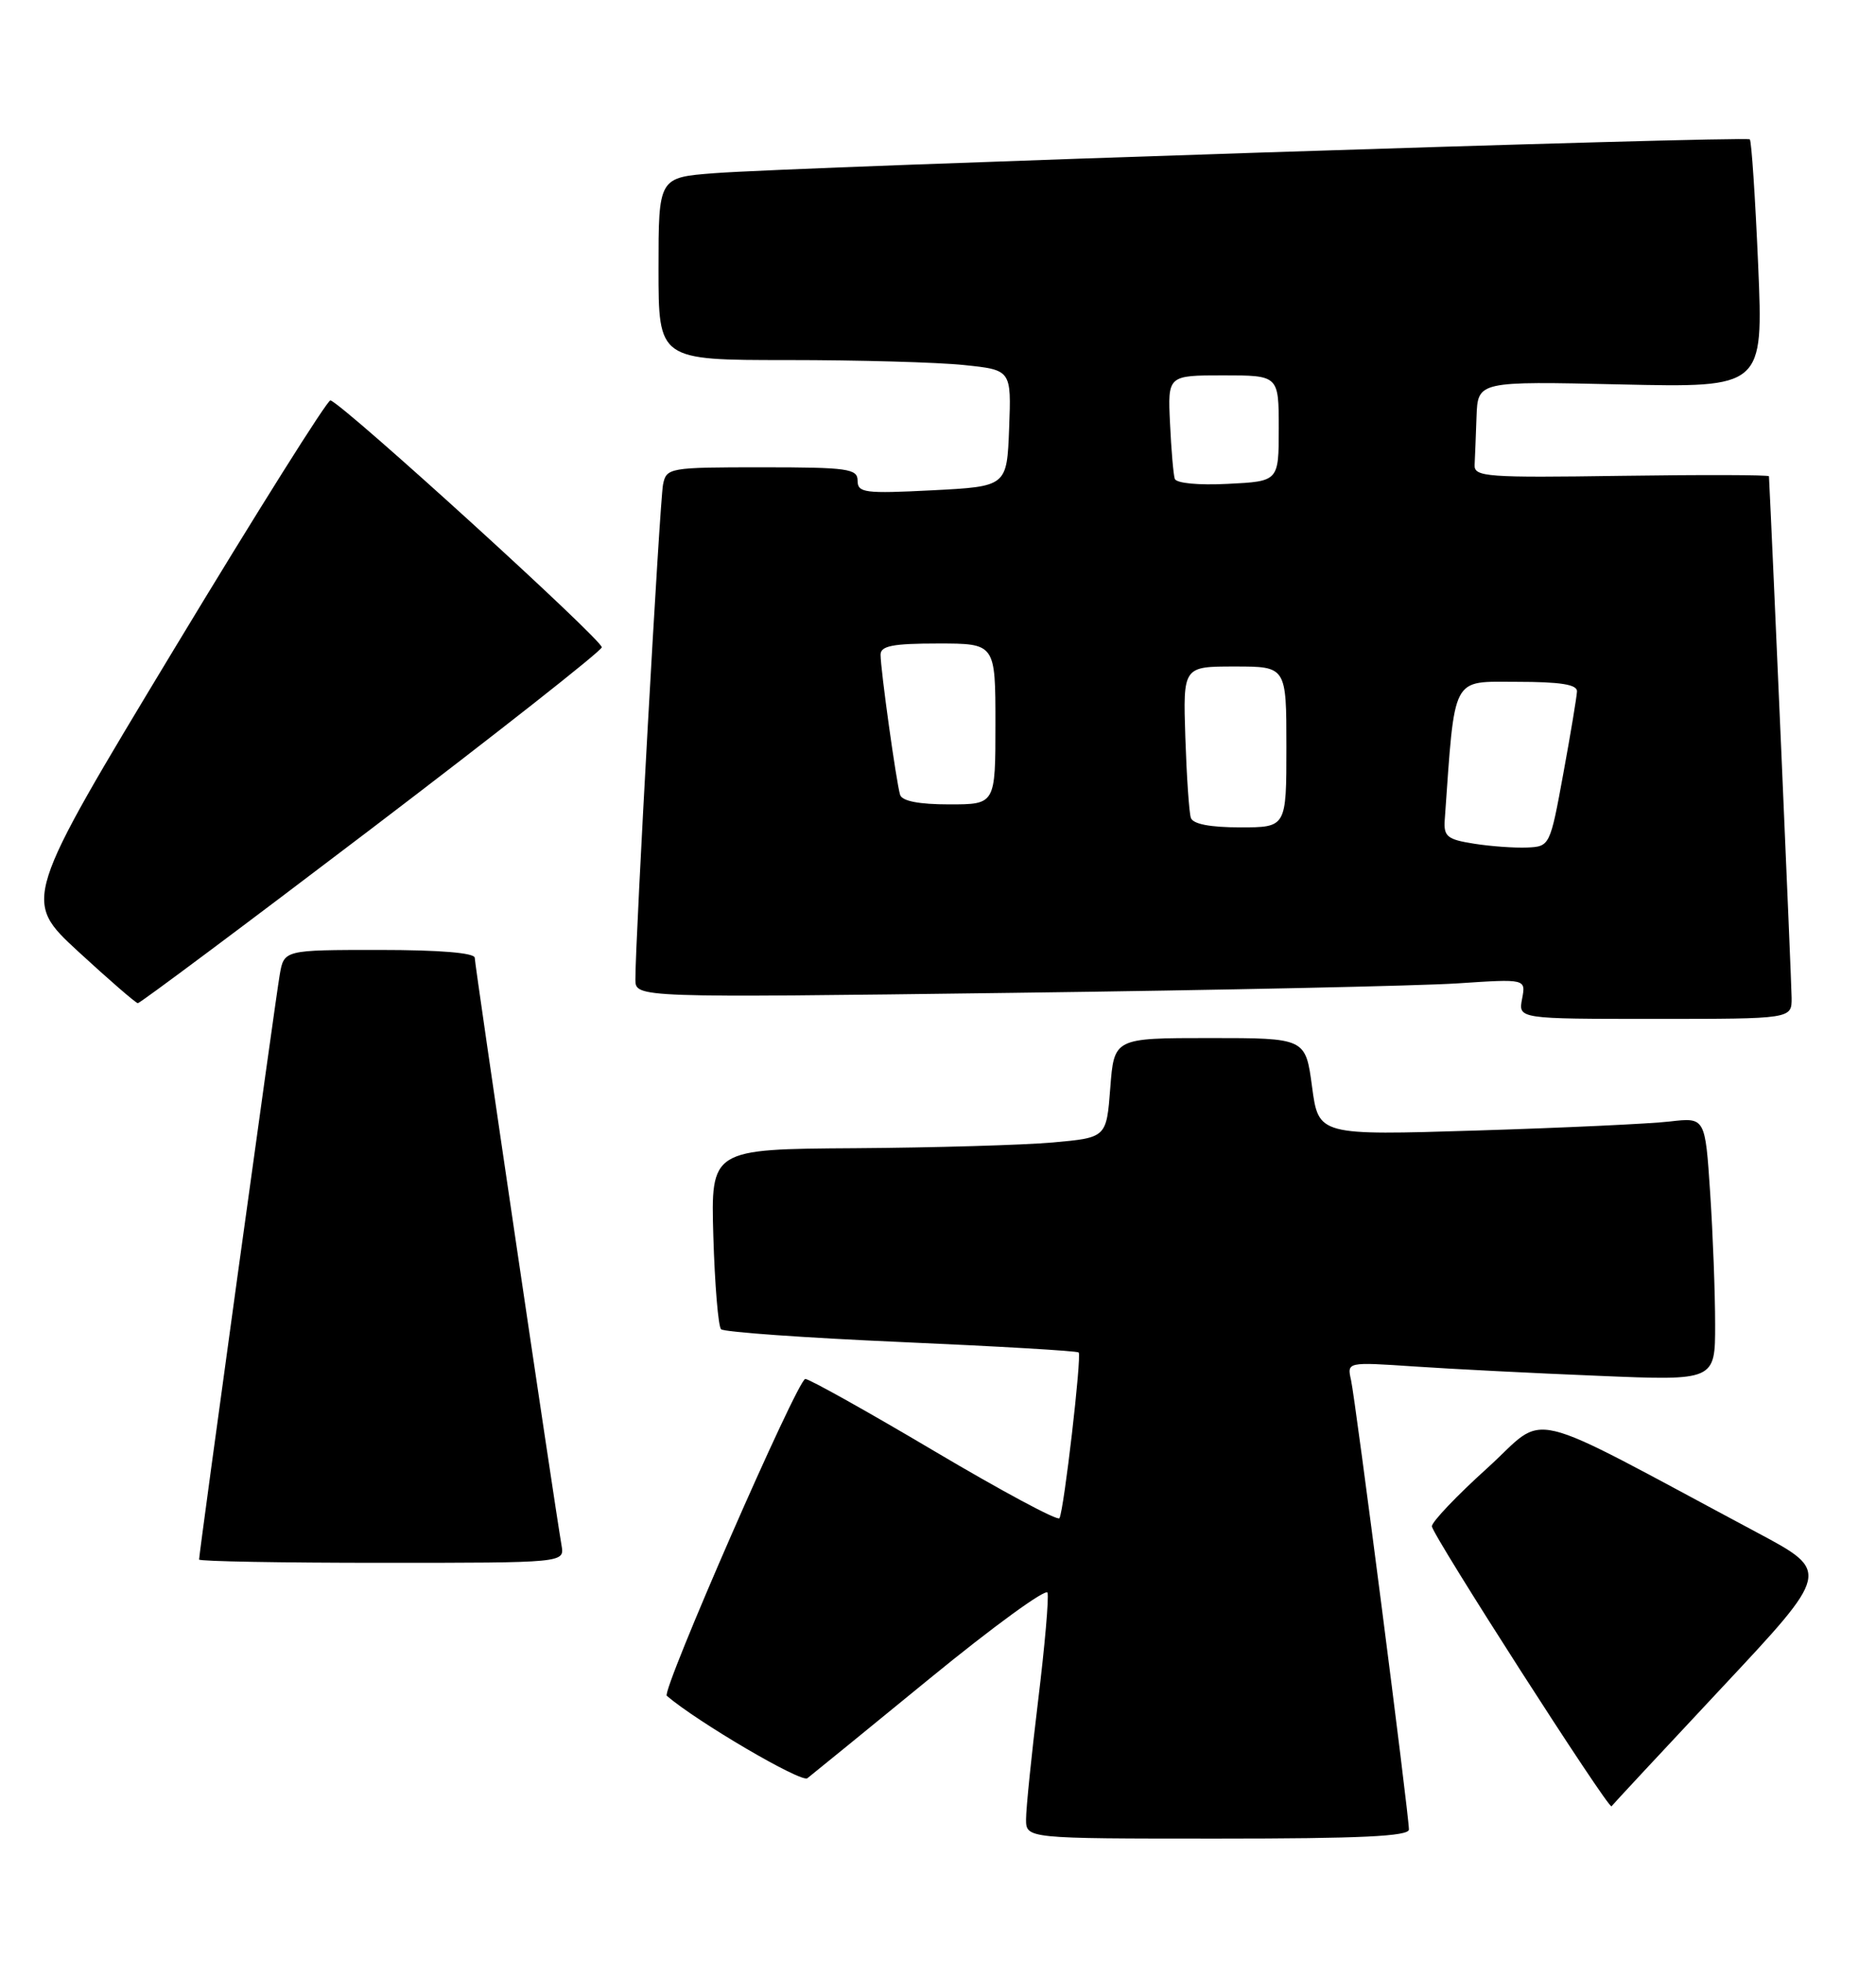 <?xml version="1.0" encoding="UTF-8" standalone="no"?>
<!DOCTYPE svg PUBLIC "-//W3C//DTD SVG 1.1//EN" "http://www.w3.org/Graphics/SVG/1.1/DTD/svg11.dtd" >
<svg xmlns="http://www.w3.org/2000/svg" xmlns:xlink="http://www.w3.org/1999/xlink" version="1.1" viewBox="0 0 245 256">
 <g >
 <path fill="currentColor"
d=" M 184.00 238.81 C 184.00 236.86 177.02 182.71 176.44 180.14 C 175.91 177.78 175.91 177.78 184.70 178.37 C 189.54 178.70 200.36 179.25 208.75 179.59 C 224.00 180.23 224.00 180.23 223.99 172.86 C 223.99 168.81 223.70 161.08 223.34 155.68 C 222.69 145.86 222.69 145.86 218.09 146.39 C 215.57 146.69 204.21 147.22 192.85 147.57 C 172.20 148.21 172.20 148.21 171.35 141.86 C 170.50 135.50 170.50 135.50 158.00 135.50 C 145.50 135.50 145.50 135.50 145.00 142.00 C 144.50 148.50 144.50 148.50 137.50 149.13 C 133.65 149.47 122.02 149.81 111.66 149.88 C 92.83 150.00 92.83 150.00 93.16 161.42 C 93.35 167.70 93.80 173.14 94.17 173.51 C 94.54 173.88 105.12 174.63 117.67 175.18 C 130.23 175.73 140.67 176.34 140.87 176.54 C 141.29 176.96 138.95 197.16 138.36 198.18 C 138.14 198.56 130.80 194.62 122.04 189.43 C 113.28 184.24 105.69 180.00 105.17 180.00 C 104.17 180.00 86.36 220.73 87.08 221.36 C 91.06 224.77 104.64 232.73 105.44 232.12 C 106.02 231.67 113.24 225.79 121.47 219.06 C 129.70 212.33 136.60 207.31 136.80 207.90 C 137.00 208.50 136.45 214.82 135.58 221.95 C 134.71 229.08 134.00 236.06 134.00 237.46 C 134.00 240.00 134.00 240.00 159.00 240.00 C 177.70 240.00 184.00 239.70 184.00 238.81 Z  M 224.84 220.33 C 239.05 205.16 239.05 205.16 229.53 200.08 C 198.14 183.33 202.31 184.33 194.23 191.64 C 190.25 195.23 187.00 198.65 187.00 199.23 C 187.00 200.29 210.12 236.30 210.46 235.78 C 210.56 235.62 217.03 228.67 224.84 220.33 Z  M 73.34 201.75 C 72.34 195.94 62.00 125.94 62.00 125.03 C 62.00 124.38 57.43 124.00 49.55 124.00 C 37.09 124.00 37.09 124.00 36.53 127.25 C 35.97 130.45 26.00 202.74 26.00 203.57 C 26.00 203.81 36.74 204.00 49.86 204.00 C 73.72 204.00 73.72 204.00 73.34 201.75 Z  M 233.98 130.25 C 233.97 128.34 231.40 69.40 231.02 62.17 C 231.01 61.98 222.34 61.96 211.75 62.11 C 194.17 62.37 192.51 62.25 192.58 60.70 C 192.63 59.76 192.74 56.92 192.83 54.38 C 193.00 49.76 193.00 49.76 211.64 50.18 C 230.29 50.60 230.29 50.60 229.61 34.59 C 229.23 25.79 228.74 18.41 228.52 18.19 C 228.06 17.72 103.91 21.78 93.25 22.61 C 86.00 23.17 86.00 23.17 86.00 35.09 C 86.00 47.00 86.00 47.00 102.85 47.00 C 112.12 47.00 122.49 47.29 125.89 47.65 C 132.08 48.29 132.08 48.29 131.79 55.90 C 131.50 63.50 131.50 63.50 121.75 64.00 C 112.94 64.45 112.00 64.33 112.00 62.75 C 112.00 61.18 110.74 61.00 99.52 61.00 C 87.38 61.00 87.03 61.06 86.59 63.25 C 86.16 65.41 82.95 122.97 82.98 127.87 C 83.00 130.24 83.00 130.24 132.25 129.60 C 159.34 129.25 185.50 128.69 190.39 128.36 C 199.28 127.77 199.28 127.77 198.78 130.38 C 198.28 133.00 198.28 133.00 216.14 133.00 C 234.00 133.00 234.00 133.00 233.98 130.25 Z  M 48.42 108.24 C 64.87 95.73 78.45 85.05 78.59 84.50 C 78.80 83.65 45.08 52.96 43.16 52.26 C 42.80 52.12 33.60 66.75 22.72 84.76 C 2.95 117.50 2.95 117.50 10.22 124.21 C 14.23 127.90 17.73 130.93 18.00 130.95 C 18.27 130.97 31.96 120.75 48.42 108.24 Z  M 192.50 110.13 C 189.00 109.58 188.52 109.19 188.68 107.00 C 190.04 87.91 189.47 89.00 198.09 89.00 C 203.78 89.00 205.99 89.35 205.95 90.25 C 205.92 90.94 205.12 95.78 204.16 101.00 C 202.44 110.41 202.39 110.50 199.46 110.63 C 197.83 110.70 194.70 110.48 192.50 110.13 Z  M 155.52 106.75 C 155.29 106.06 154.97 101.34 154.80 96.25 C 154.50 87.00 154.50 87.00 161.25 87.00 C 168.00 87.00 168.00 87.00 168.00 97.50 C 168.00 108.00 168.00 108.00 161.97 108.00 C 158.03 108.00 155.79 107.57 155.52 106.75 Z  M 117.55 103.75 C 117.06 102.17 115.00 87.41 115.00 85.46 C 115.00 84.31 116.59 84.00 122.50 84.00 C 130.00 84.00 130.00 84.00 130.00 94.50 C 130.00 105.00 130.00 105.00 123.97 105.00 C 120.02 105.00 117.80 104.57 117.55 103.75 Z  M 153.42 62.50 C 153.24 61.95 152.96 58.69 152.80 55.25 C 152.50 49.00 152.50 49.00 159.75 49.00 C 167.00 49.00 167.00 49.00 167.00 55.91 C 167.00 62.83 167.00 62.83 160.37 63.16 C 156.53 63.36 153.61 63.08 153.42 62.50 Z "/>
</g>
</svg>